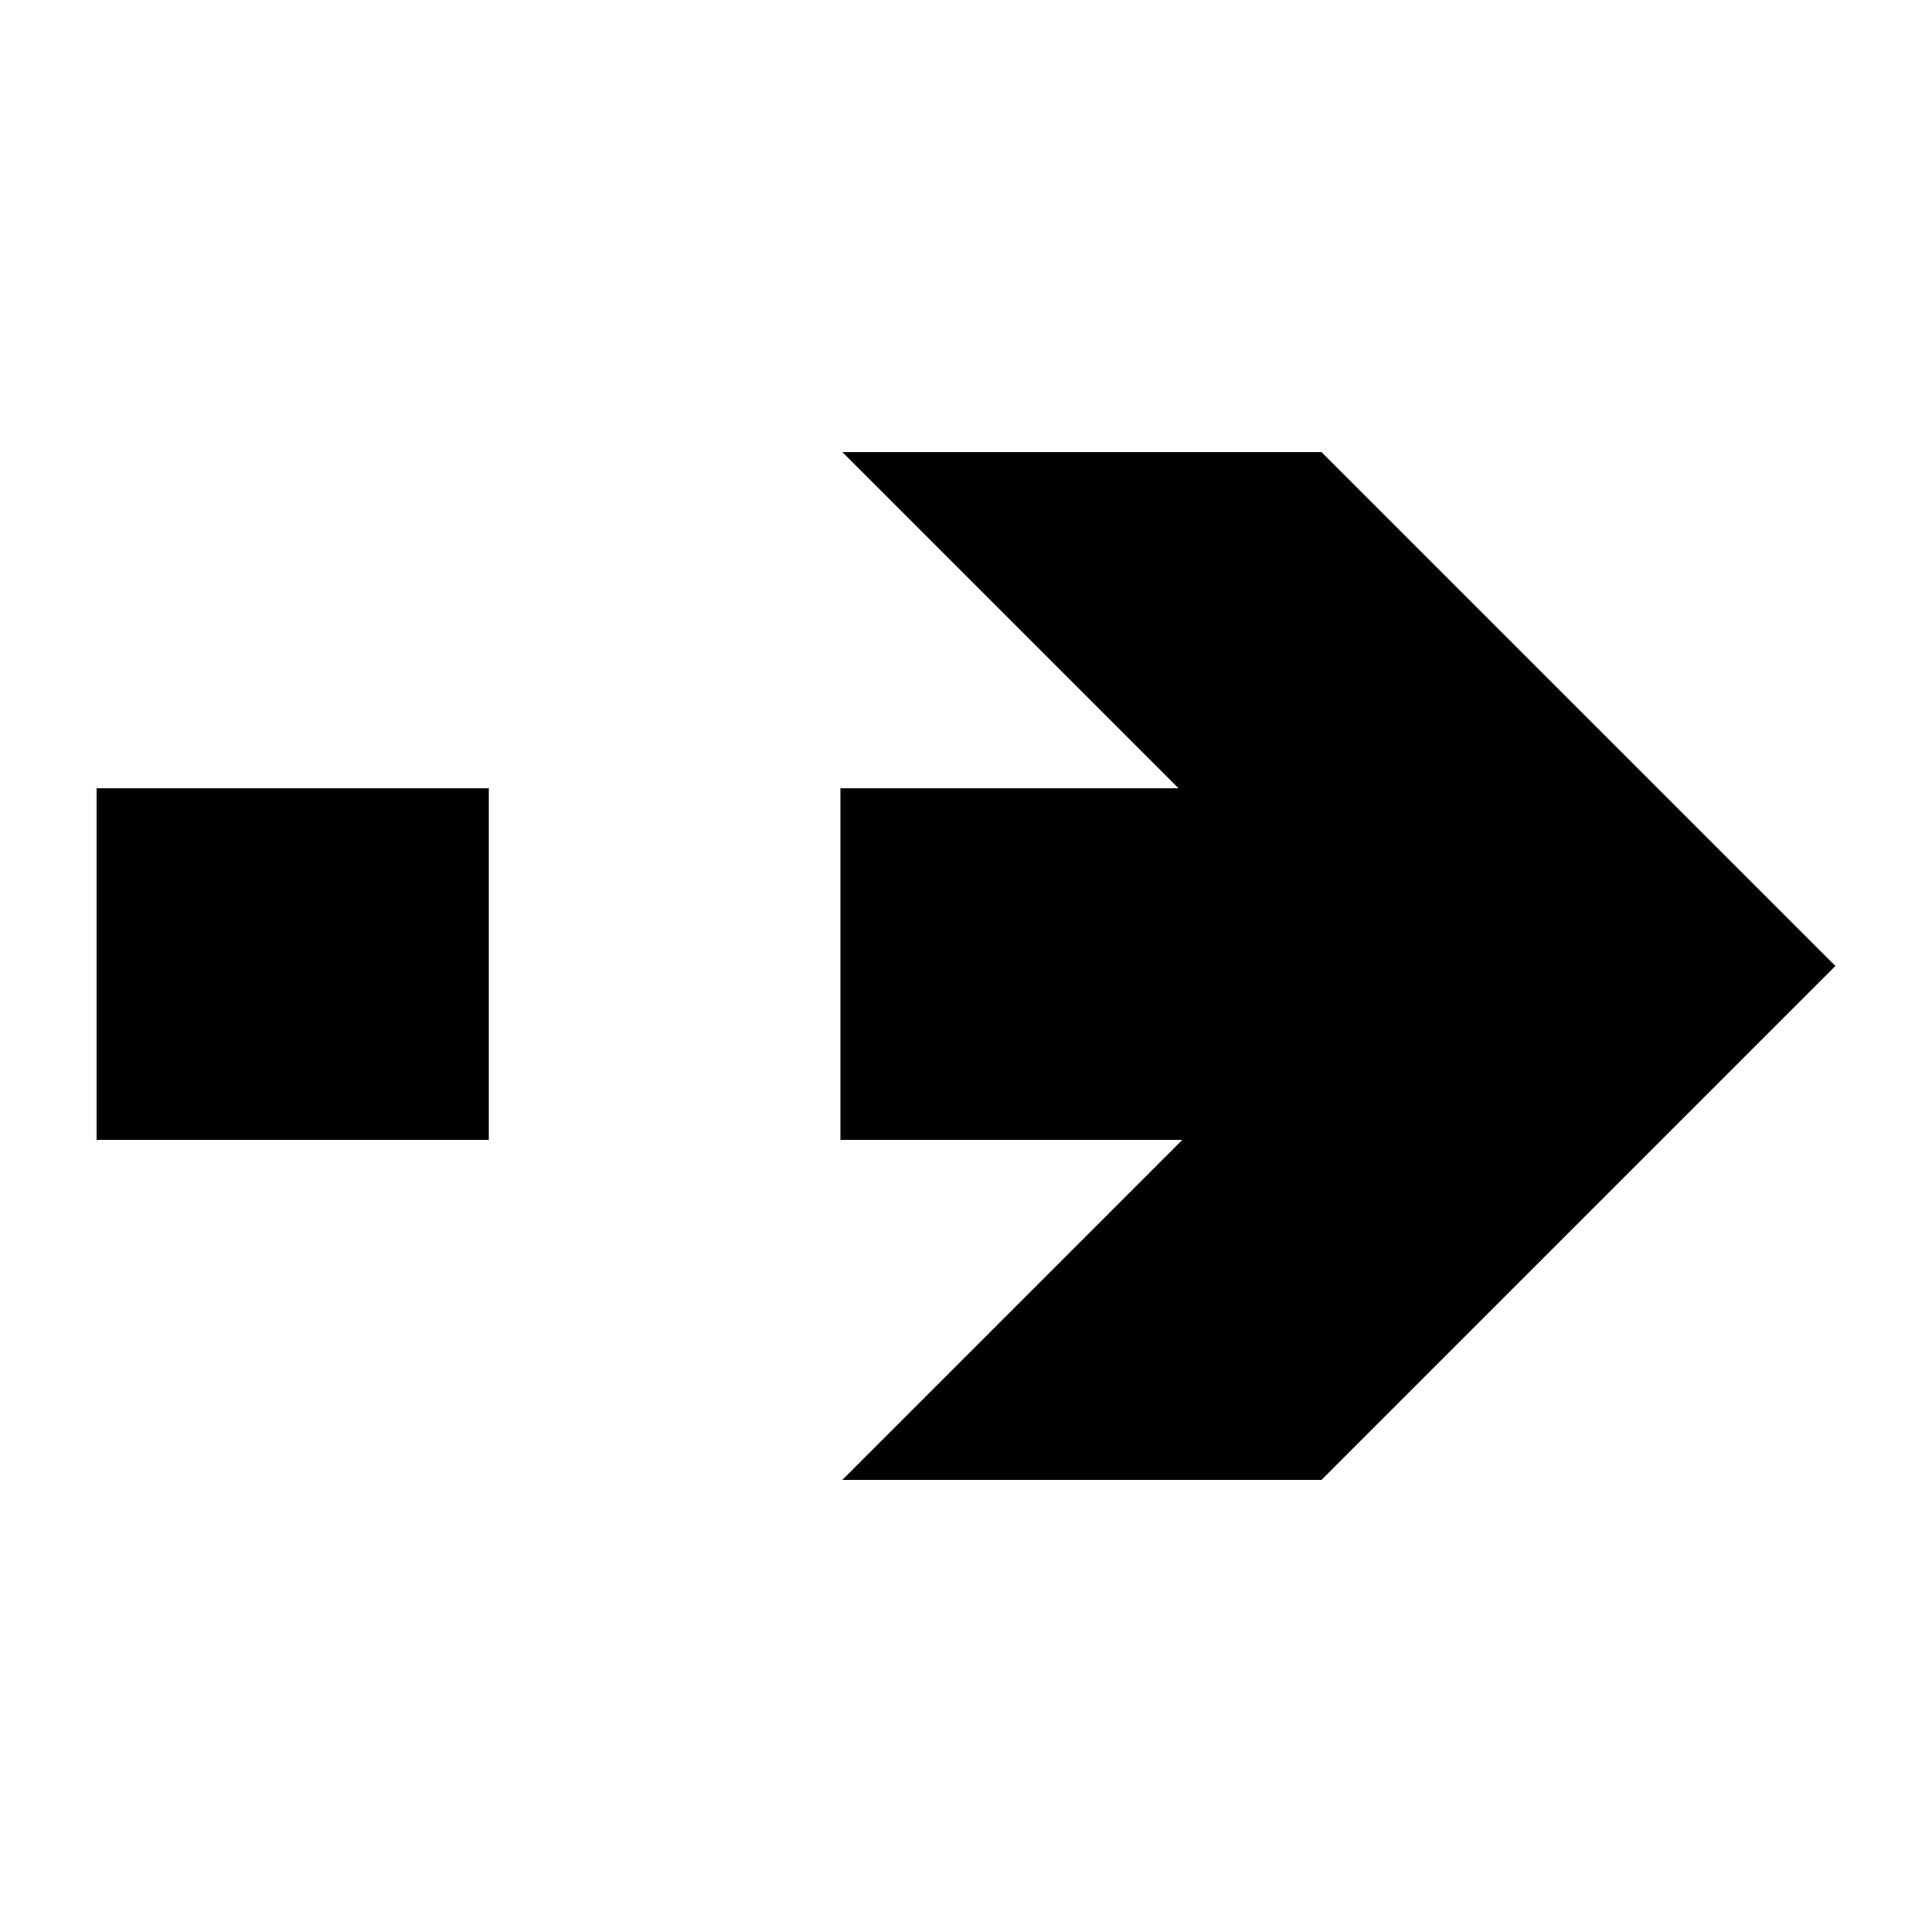 <?xml version="1.0" encoding="utf-8"?>
<!-- Generator: Adobe Illustrator 19.2.1, SVG Export Plug-In . SVG Version: 6.00 Build 0)  -->
<svg version="1.1" id="Calque_1" xmlns="http://www.w3.org/2000/svg" xmlns:xlink="http://www.w3.org/1999/xlink" x="0px" y="0px"
	 viewBox="0 0 100 100" style="enable-background:new 0 0 100 100;" xml:space="preserve">
<rect x="5" y="40.8" width="20.3" height="18.2"/>
<polygon points="95,50 68.4,76.6 43.6,76.6 61.2,59 43.5,59 43.5,40.8 61,40.8 43.6,23.4 68.4,23.4 "/>
</svg>
